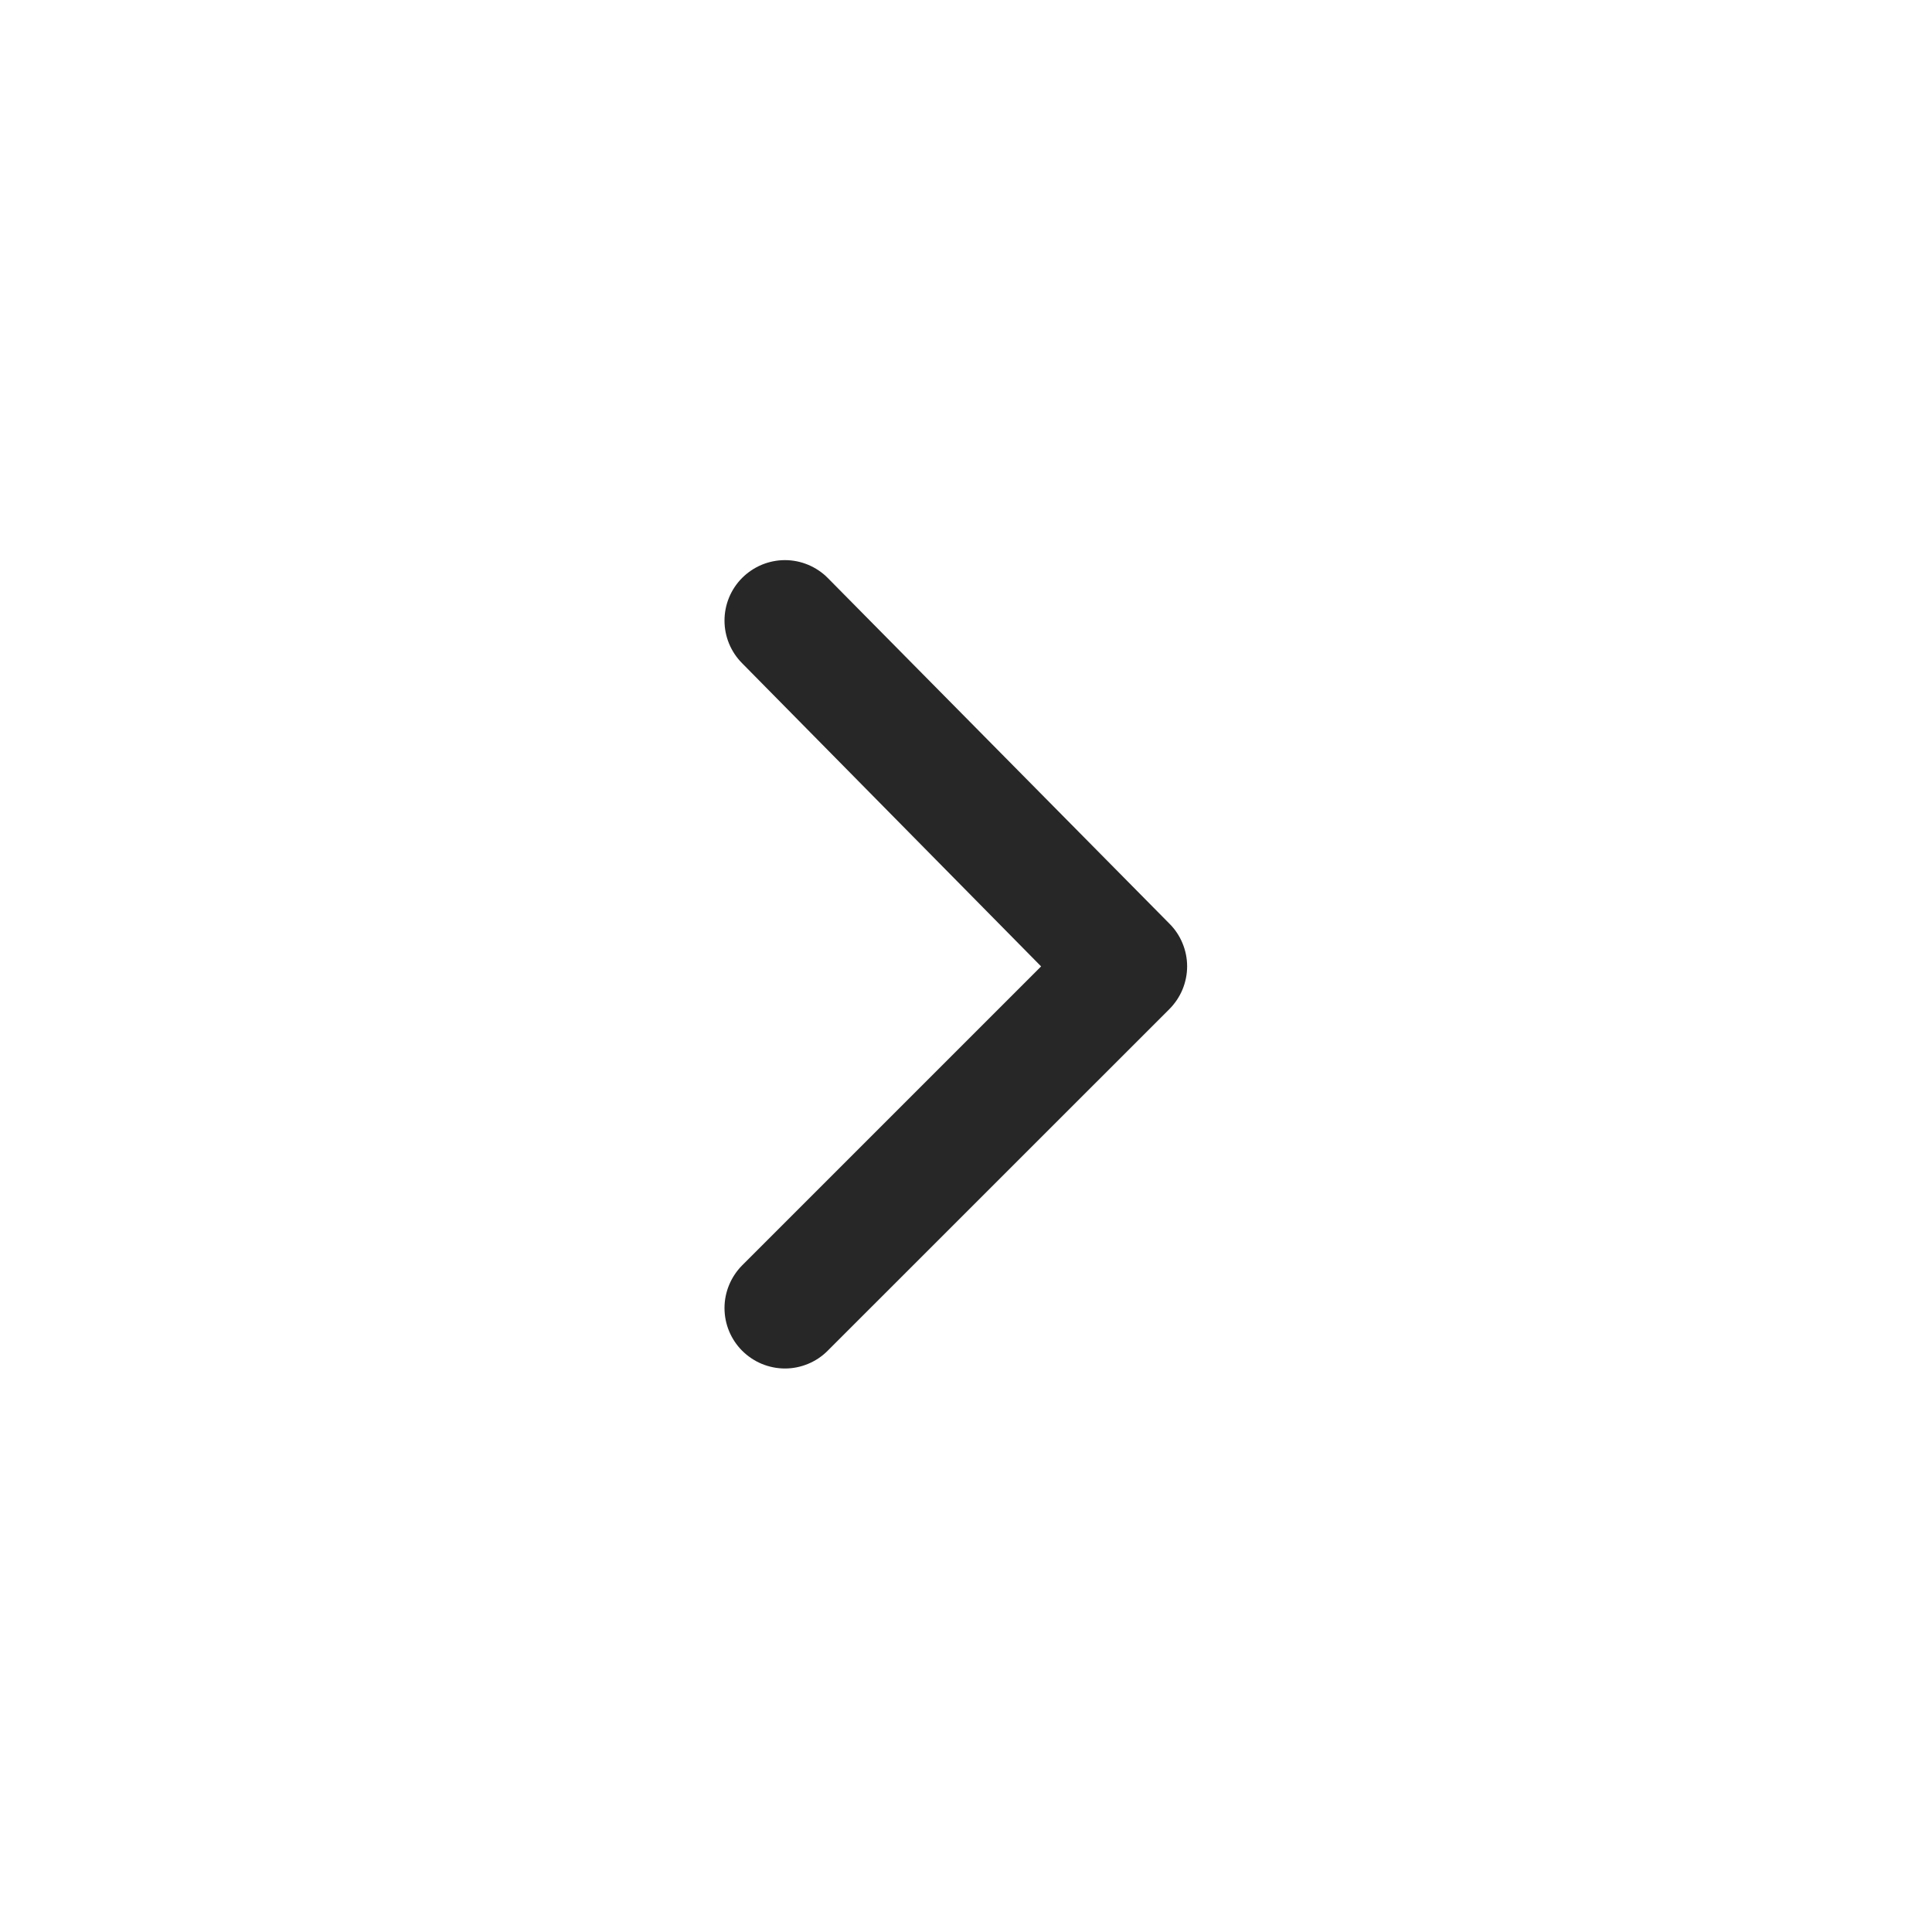 <svg viewBox="0 0 24 24" fill="none" xmlns="http://www.w3.org/2000/svg">
<path d="M9 7.709C9 7.511 9.078 7.321 9.218 7.18C9.288 7.11 9.371 7.054 9.462 7.016C9.554 6.978 9.652 6.958 9.751 6.958C9.85 6.958 9.948 6.978 10.039 7.016C10.13 7.054 10.214 7.11 10.283 7.18L14.523 11.47L14.525 11.472C14.595 11.541 14.651 11.624 14.689 11.716C14.727 11.807 14.747 11.905 14.747 12.004C14.747 12.103 14.727 12.201 14.689 12.293C14.651 12.384 14.595 12.467 14.525 12.537L10.284 16.777L10.283 16.778C10.214 16.848 10.131 16.904 10.039 16.942C9.948 16.98 9.85 17 9.751 17C9.652 17 9.554 16.98 9.462 16.942C9.371 16.904 9.288 16.848 9.218 16.778C9.078 16.637 9 16.447 9 16.249C9 16.051 9.079 15.861 9.218 15.72L12.933 12.005L9.219 8.239L9.218 8.238C9.078 8.097 9 7.907 9 7.709Z" fill="#272727"/>
</svg>
